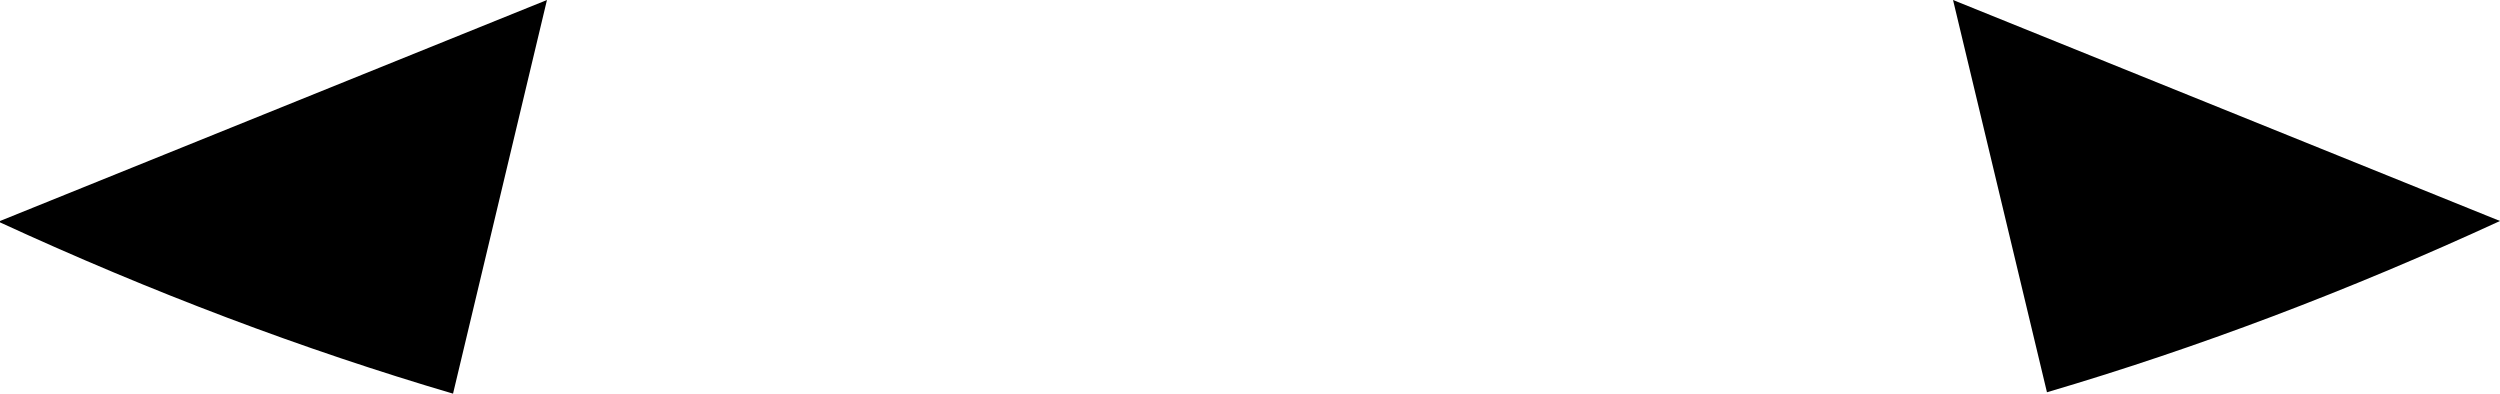 <?xml version="1.0" encoding="UTF-8" standalone="no"?>
<svg xmlns:xlink="http://www.w3.org/1999/xlink" height="14.25px" width="90.5px" xmlns="http://www.w3.org/2000/svg">
  <g transform="matrix(1.0, 0.0, 0.0, 1.0, -354.65, -235.1)">
    <path d="M445.15 243.1 Q436.9 246.9 428.75 249.3 L425.35 235.1 445.15 243.1 M354.65 243.15 L354.65 243.1 374.45 235.1 371.05 249.35 Q362.9 246.95 354.65 243.15" fill="#000000" fill-rule="evenodd" stroke="none"/>
  </g>
</svg>
